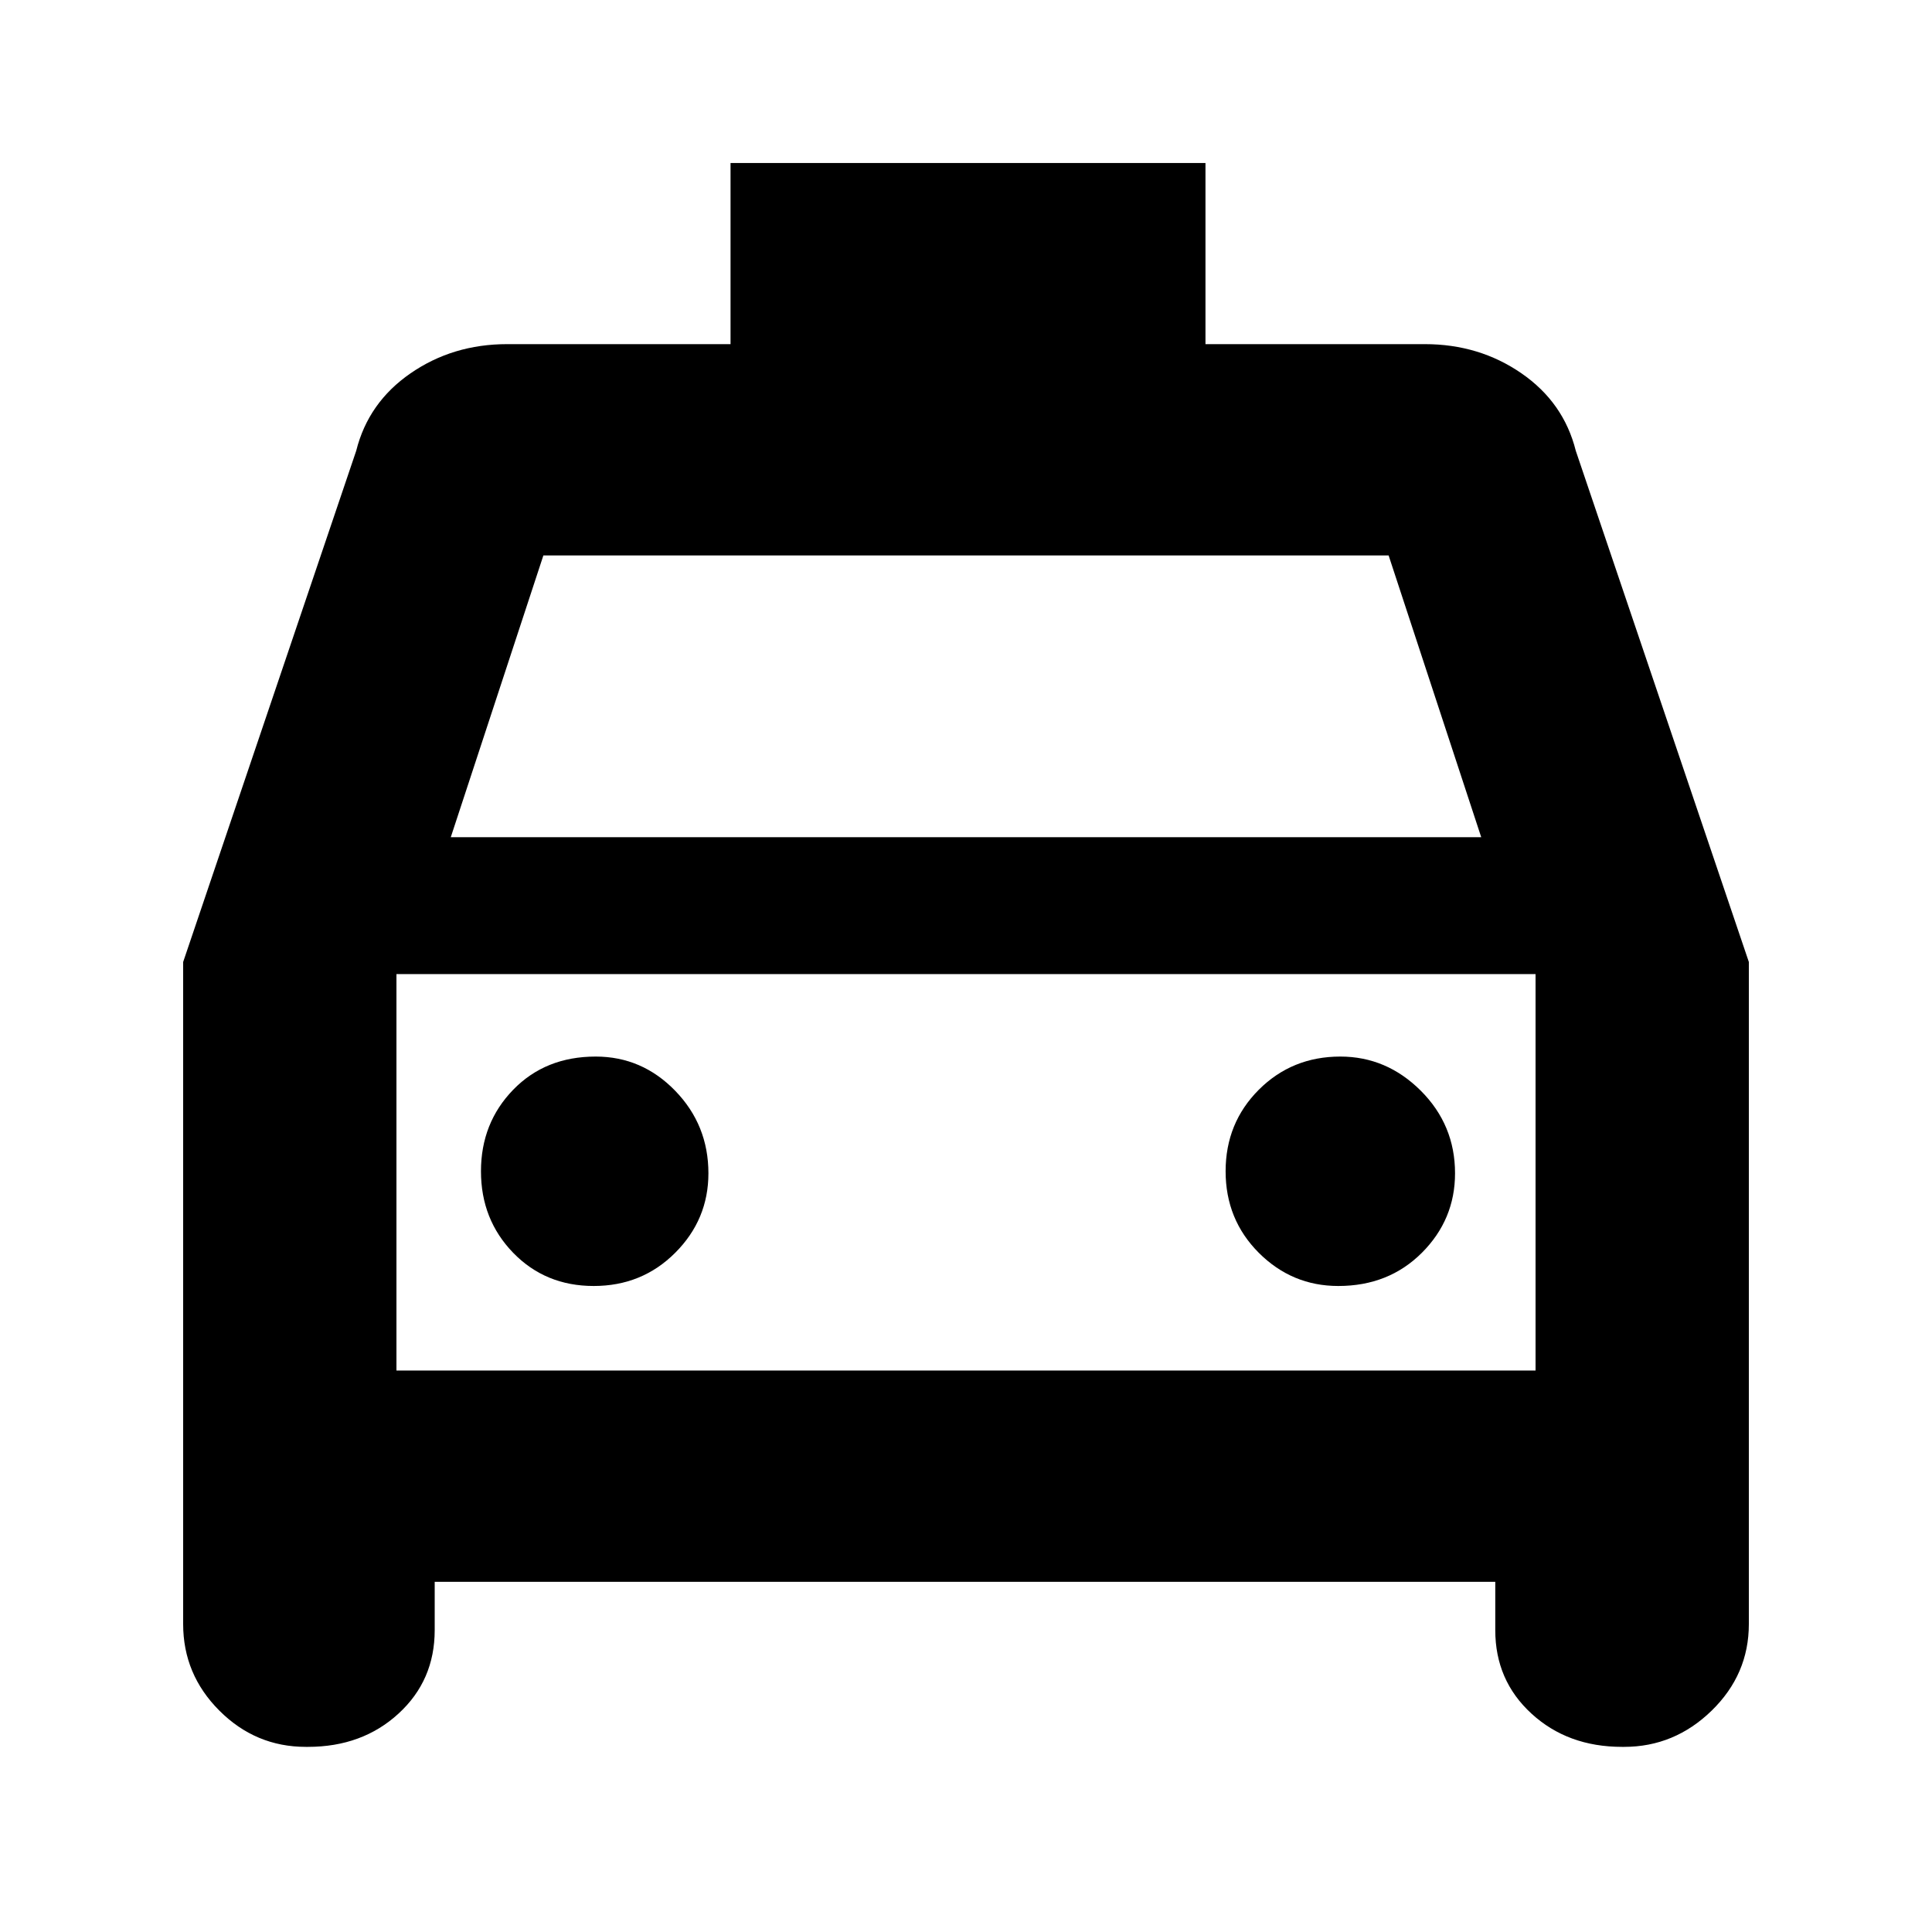 <svg xmlns="http://www.w3.org/2000/svg" height="40" width="40"><path d="M9 32.75v1q0 1.042-.75 1.729-.75.688-1.875.688h-.042q-1.041 0-1.791-.75t-.75-1.792V19.917L7.375 9.333q.25-1 1.125-1.604.875-.604 2-.604h4.625v-3.75h9.833v3.75H29.5q1.125 0 2 .604t1.125 1.604l3.583 10.584v13.708q0 1.042-.77 1.792-.771.75-1.813.75h-.042q-1.125 0-1.875-.688-.75-.687-.75-1.729v-1Zm.333-15.417h21.334L28.75 11.5h-17.5Zm-1.125 2.834v8.208Zm4.084 6.458q1 0 1.687-.687.688-.688.688-1.646 0-1-.688-1.709-.687-.708-1.646-.708-1.041 0-1.708.687-.667.688-.667 1.688t.667 1.688q.667.687 1.667.687Zm15.416 0q1.042 0 1.73-.687.687-.688.687-1.646 0-1-.708-1.709-.709-.708-1.667-.708-1 0-1.688.687-.687.688-.687 1.688t.687 1.688q.688.687 1.646.687Zm-19.5 1.75h23.584v-8.208H8.208Z"/></svg>